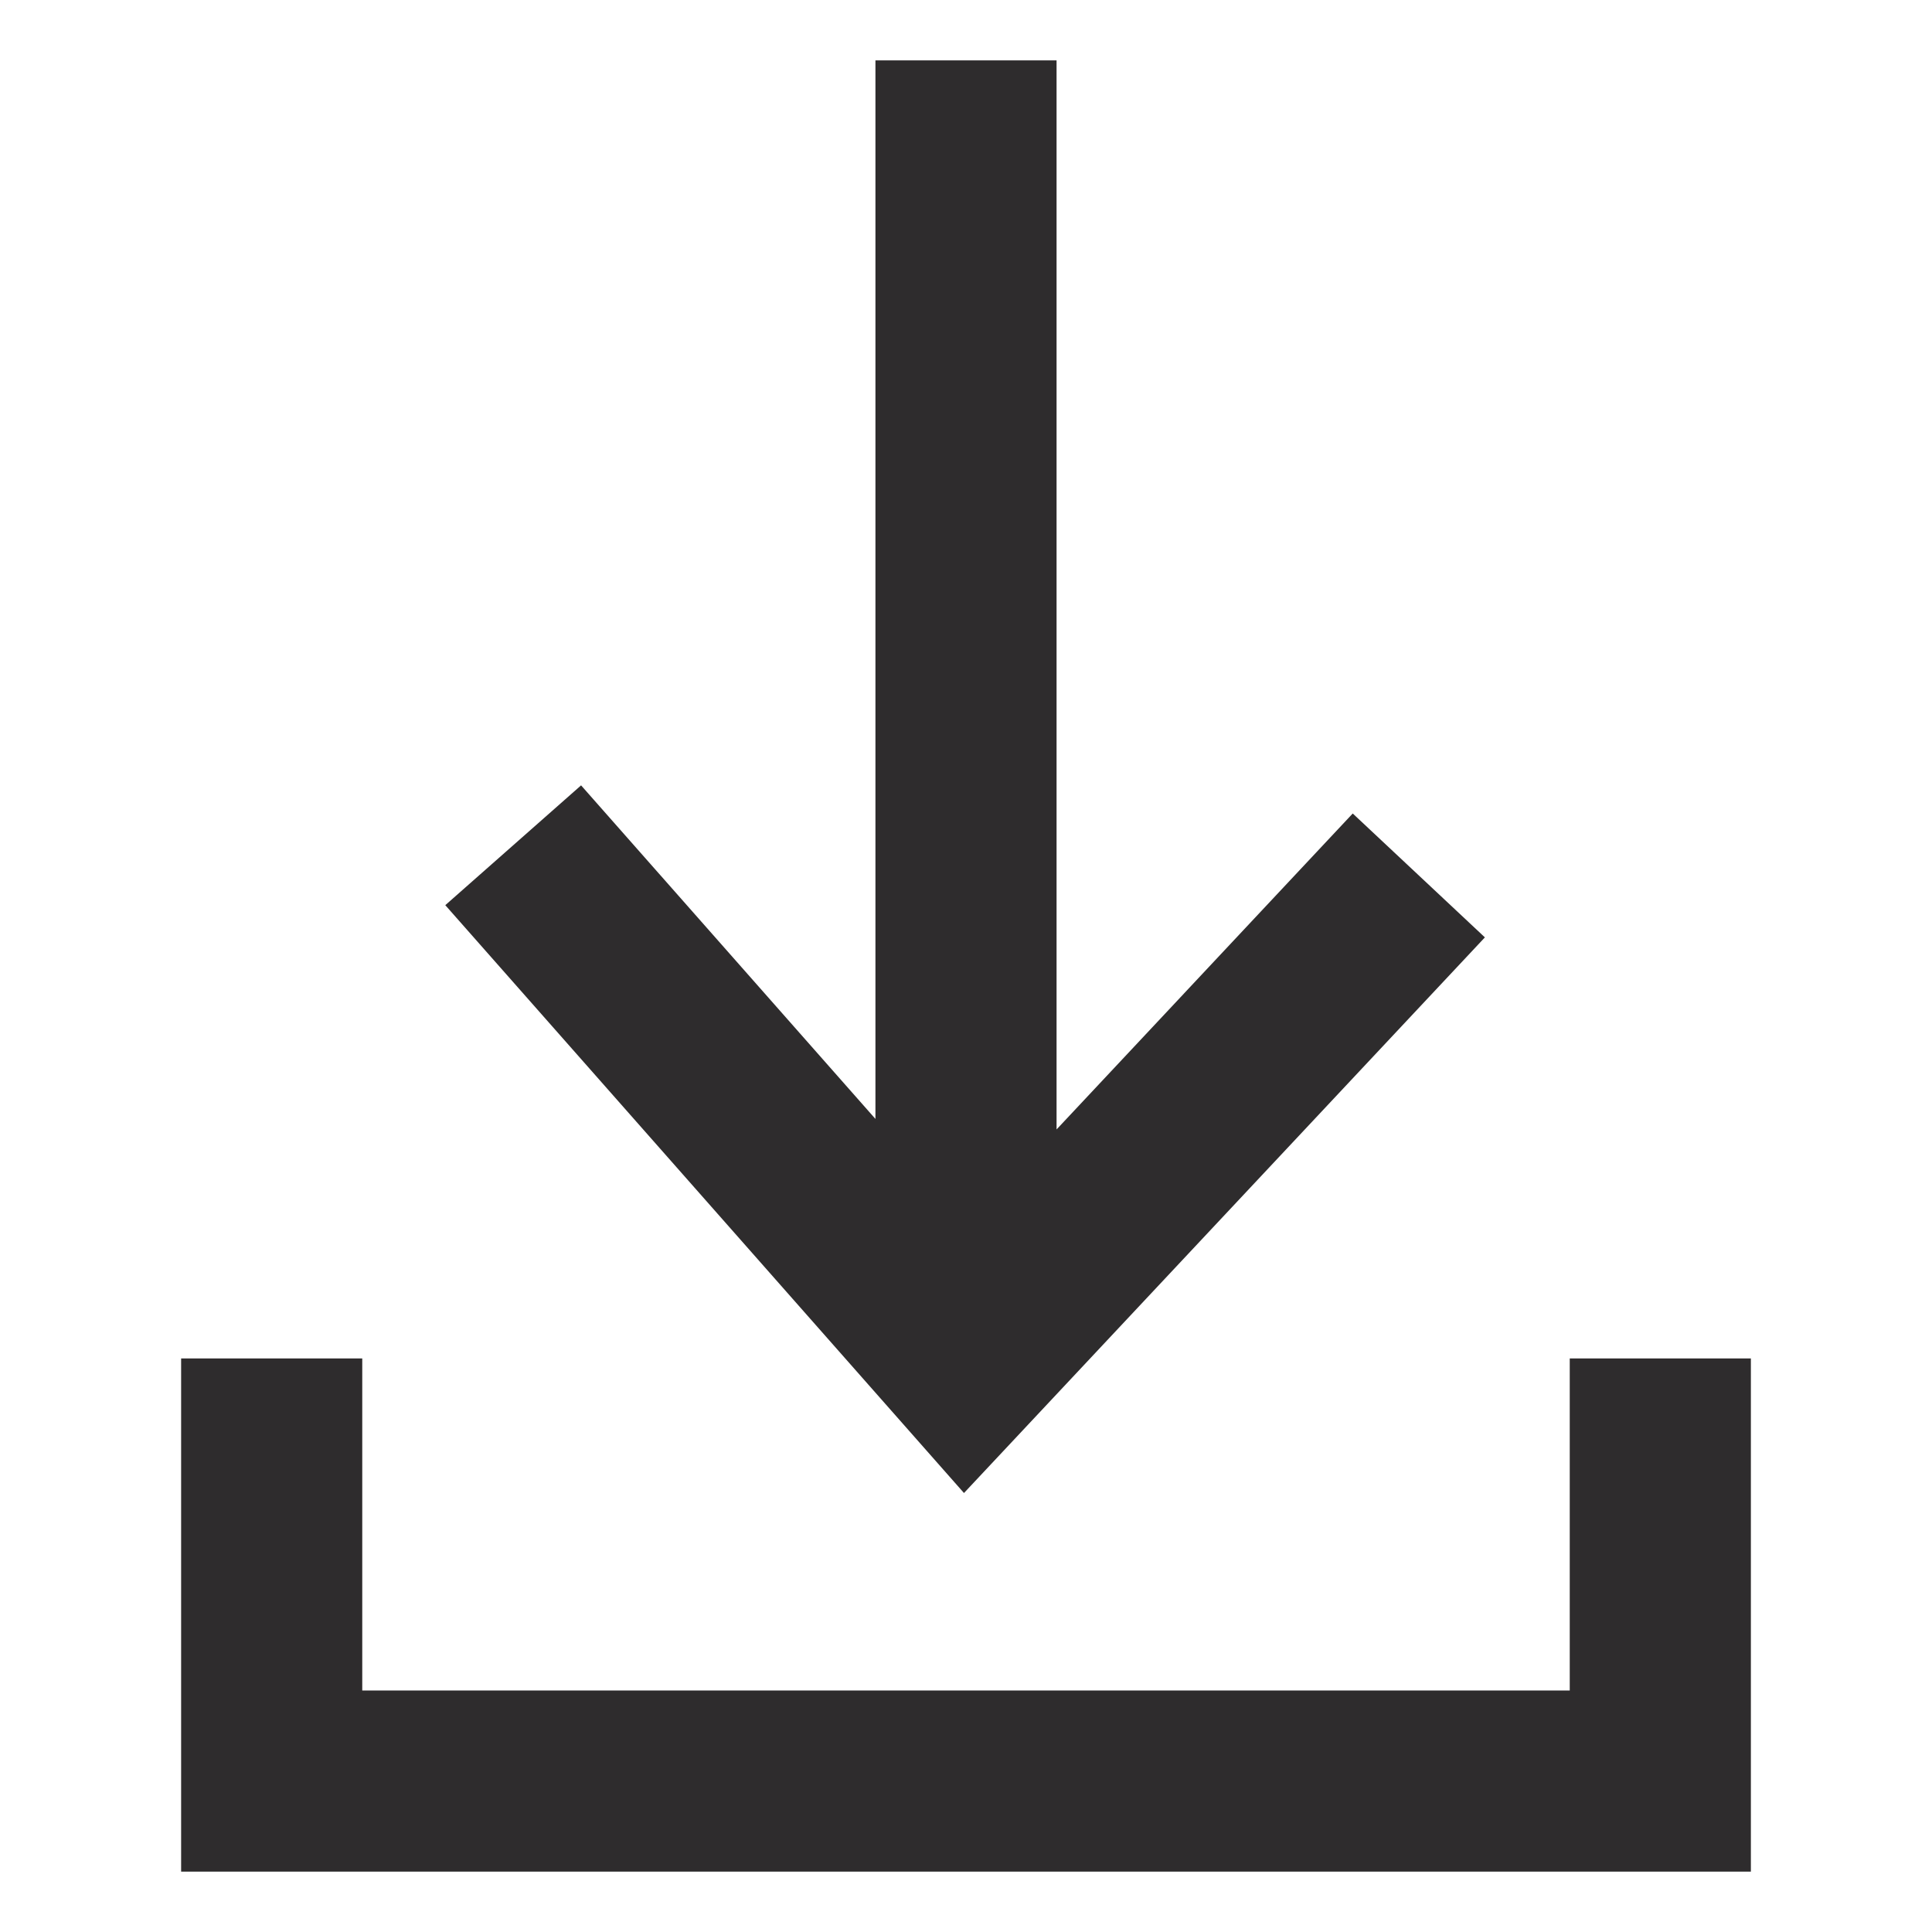 <svg viewBox="0 0 64 64" xmlns="http://www.w3.org/2000/svg" aria-labelledby="title"
aria-describedby="desc" role="img" xmlns:xlink="http://www.w3.org/1999/xlink"
width="64" height="64">
  <title>Download</title>
  <desc>A solid styled icon from Orion Icon Library.</desc>
  <path d="M49.189 31.052l-4.378-4.104L35 37.414V2h-6v35.066l-9.751-11.05-4.498 3.969 17.182 19.473 17.256-18.406z"
  fill="#2e2c2d" data-name="layer2"></path>
  <path d="M52 45v11H12V45H6v17h52V45h-6z" fill="#2e2c2d" data-name="layer1"></path>
</svg>